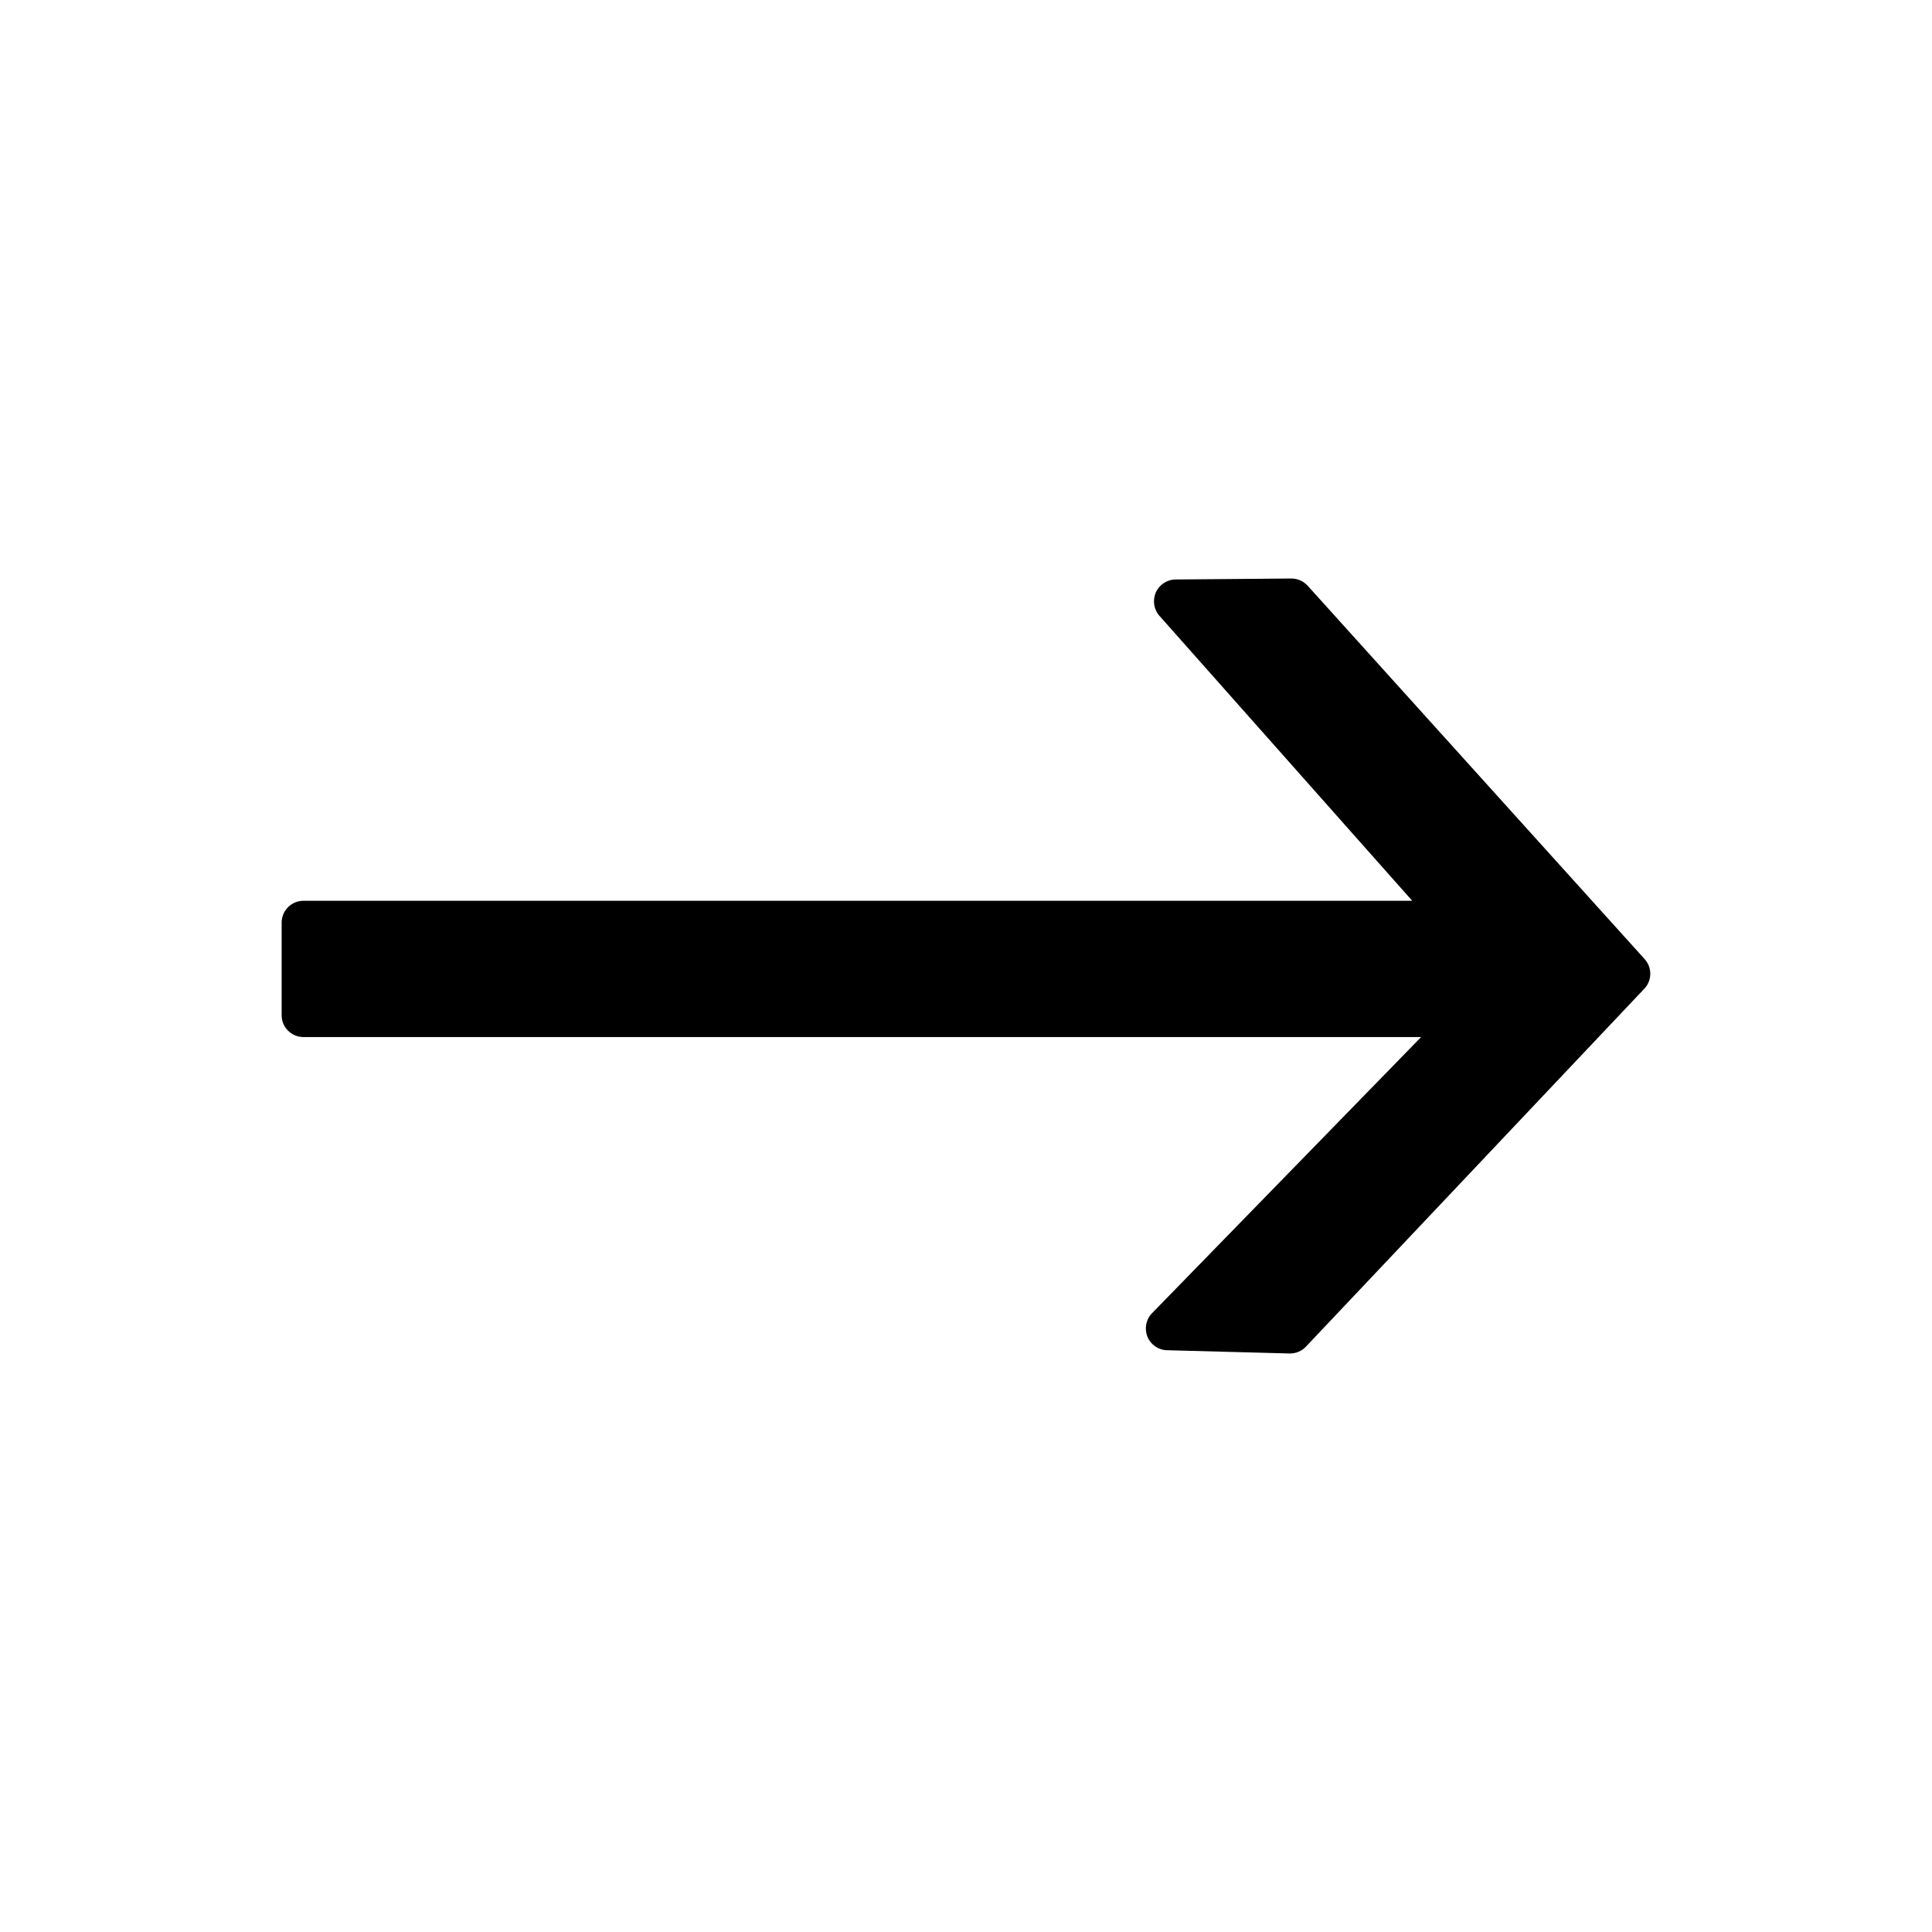 <svg xmlns="http://www.w3.org/2000/svg" viewBox="0 0 32 32" aria-labelledby="arrowRightTitle arrowRightDesc" role="img"><title id="arrowRightTitle">Arrow Right</title><desc id="arrowRightDesc">Rightwards arrow</desc><path d="M5.026,17.177h18.512l-4.461,4.578c-0.099,0.104-0.124,0.255-0.071,0.388	c0.055,0.131,0.182,0.219,0.326,0.221l2.028,0.054c0.103,0.001,0.202-0.039,0.271-0.114l5.59-5.913	c0.075-0.072,0.113-0.166,0.113-0.262c0-0.089-0.032-0.176-0.097-0.247l-5.583-6.186	c-0.069-0.073-0.165-0.114-0.266-0.114l-1.917,0.016c-0.142,0.001-0.272,0.087-0.329,0.219	c-0.055,0.133-0.03,0.285,0.069,0.391l4.18,4.712H5.026c-0.199,0-0.361,0.162-0.361,0.361v1.537	C4.665,17.015,4.828,17.177,5.026,17.177z"/></svg>